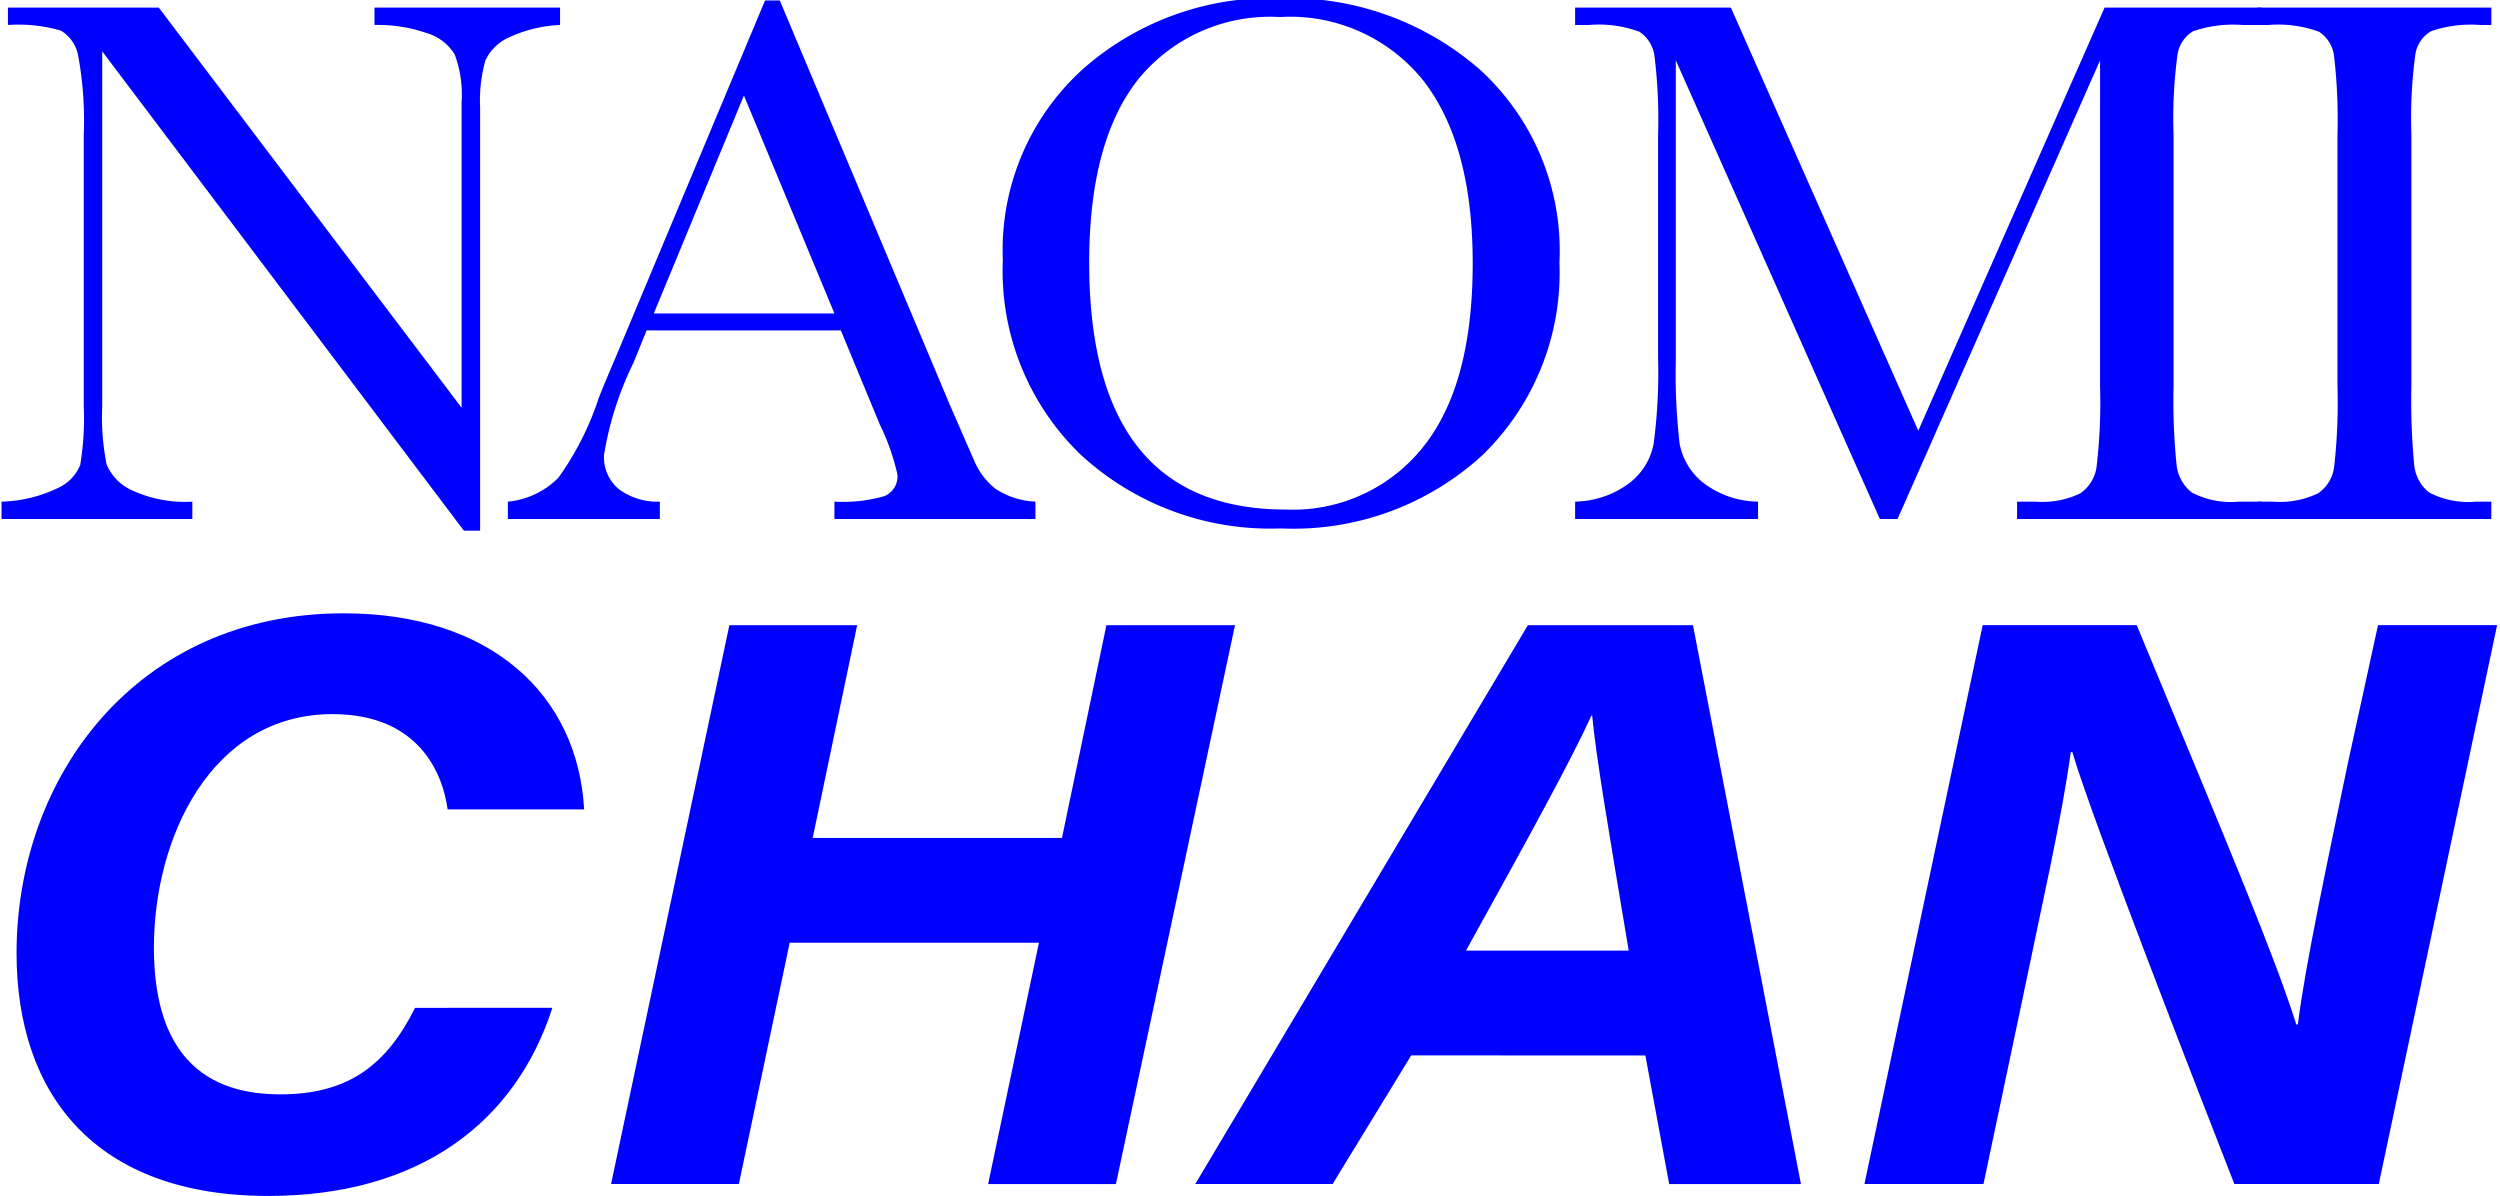 <svg id="Layer_1" data-name="Layer 1" xmlns="http://www.w3.org/2000/svg" width="1.618in" height="0.774in" viewBox="0 0 116.514 55.746"><defs><style>.cls-1{fill:blue;}</style></defs><title>nc_website_2019</title><path class="cls-1" d="M21.613,24.736,4.755,2.394V18.936a11.273,11.273,0,0,0,.203,2.707,2.29,2.29,0,0,0,1.15,1.195,5.862,5.862,0,0,0,2.848.545v.809H.062v-.809a6.396,6.396,0,0,0,2.602-.624,2.031,2.031,0,0,0,1.065-1.081,13.254,13.254,0,0,0,.166-2.742V6.297A16.886,16.886,0,0,0,3.64,2.623a1.726,1.726,0,0,0-.809-1.195A7.11,7.11,0,0,0,.361,1.164V.355H7.392l14.115,18.65V4.75a5.3,5.3,0,0,0-.324-2.215,2.289,2.289,0,0,0-1.328-1.002,6.983,6.983,0,0,0-2.408-.369V.355h8.649V1.164a6.286,6.286,0,0,0-2.381.58,2.161,2.161,0,0,0-1.107,1.099,6.936,6.936,0,0,0-.238,2.171V24.736Z"/><path class="cls-1" d="M39.185,15.402H30.132l-.615,1.512a15.329,15.329,0,0,0-1.371,4.289,1.914,1.914,0,0,0,.729,1.626,3.013,3.013,0,0,0,1.873.554v.809h-7.084v-.809a3.818,3.818,0,0,0,2.356-1.116,13.671,13.671,0,0,0,1.863-3.665q.088-.264.844-2.039L35.652.021h.686L44.3,18.953l1.09,2.496a3.317,3.317,0,0,0,.992,1.327,3.637,3.637,0,0,0,1.873.606v.809H38.886v-.809a6.976,6.976,0,0,0,2.328-.255.989.989,0,0,0,.607-1.011,10.233,10.233,0,0,0-.809-2.303Zm-.299-.791-4.219-10.16-4.201,10.16Z"/><path class="cls-1" d="M46.736,12.115a11.369,11.369,0,0,1,3.691-8.859,13.215,13.215,0,0,1,9.211-3.34,13.537,13.537,0,0,1,9.309,3.305,11.423,11.423,0,0,1,3.734,9.018,11.851,11.851,0,0,1-3.576,8.965,13.039,13.039,0,0,1-9.414,3.428,13.04,13.04,0,0,1-9.316-3.428A11.899,11.899,0,0,1,46.736,12.115Zm4.025.123q0,5.748,2.295,8.631t6.881,2.883A7.756,7.756,0,0,0,66.3,20.869q2.338-2.883,2.338-8.596,0-5.555-2.303-8.517a7.951,7.951,0,0,0-6.68-2.962,7.928,7.928,0,0,0-6.6,2.892Q50.762,6.578,50.761,12.238Z"/><path class="cls-1" d="M89.408,20.078,98.091.355h7.312V1.164h-.879a5.807,5.807,0,0,0-2.303.29,1.531,1.531,0,0,0-.729,1.081,22.348,22.348,0,0,0-.185,3.762V17.986a29.48,29.48,0,0,0,.141,3.683,1.902,1.902,0,0,0,.713,1.292,3.954,3.954,0,0,0,2.188.422h1.055v.809H94.013v-.809h.844a4.084,4.084,0,0,0,2.102-.387,1.793,1.793,0,0,0,.756-1.204,25.561,25.561,0,0,0,.166-3.806V2.816l-9.439,21.375h-.826l-9.51-21.375V16.773a28.017,28.017,0,0,0,.176,3.902,3.034,3.034,0,0,0,1.09,1.819,4.265,4.265,0,0,0,2.566.888v.809H73.412v-.809A4.355,4.355,0,0,0,75.9,22.548a3.01,3.01,0,0,0,1.168-1.837,25.285,25.285,0,0,0,.211-4.043V6.297a24.264,24.264,0,0,0-.166-3.674A1.609,1.609,0,0,0,76.41,1.48a5.482,5.482,0,0,0-2.348-.316h-.65V.355h7.26Z"/><path class="cls-1" d="M105.222,1.164V.355h10.899V1.164h-.51a5.806,5.806,0,0,0-2.303.29,1.533,1.533,0,0,0-.731,1.081,22.418,22.418,0,0,0-.184,3.762V17.986a31.514,31.514,0,0,0,.131,3.683,1.871,1.871,0,0,0,.703,1.292,3.962,3.962,0,0,0,2.189.422h.703v.809H105.222v-.809h.703a4.123,4.123,0,0,0,2.117-.387,1.765,1.765,0,0,0,.748-1.204,26.916,26.916,0,0,0,.158-3.806V6.297A25.572,25.572,0,0,0,108.79,2.623a1.573,1.573,0,0,0-.703-1.143,5.545,5.545,0,0,0-2.356-.316Z"/><path class="cls-1" d="M25.738,46.977c-1.701,5.292-6.141,8.77-13.246,8.77-8.066,0-11.73-4.736-11.73-11.322,0-8.252,5.625-15.837,15.246-15.837,6.883,0,10.916,3.811,11.211,9.14H20.855c-.223-1.665-1.332-4.44-5.365-4.44-5.662,0-8.326,5.772-8.326,10.879,0,3.626,1.258,6.845,5.883,6.845,3.182,0,4.959-1.369,6.291-4.033Z"/><path class="cls-1" d="M33.988,29.142h5.957l-2.072,9.917H49.492l2.072-9.917H57.558l-5.551,26.05H46.05l2.369-11.249H36.8L34.431,55.191H28.474Z"/><path class="cls-1" d="M65.771,49.197l-3.664,5.994h-6.4L71.21,29.142h7.695l5.033,26.05H77.796l-1.109-5.994ZM75.91,44.312c-.926-5.55-1.518-8.991-1.703-10.952h-.037c-.961,2.108-2.959,5.735-5.846,10.952Z"/><path class="cls-1" d="M86.898,55.191l5.512-26.05h7.18c4.625,11.138,6.438,15.467,7.438,18.612h.074c.332-2.738,1.443-7.882,2.33-12.174l1.406-6.439h5.551l-5.514,26.05H104.14c-1.518-3.886-6.697-17.169-7.549-20.13h-.074c-.443,3.22-1.369,7.216-2.33,11.878l-1.74,8.252Z"/></svg>